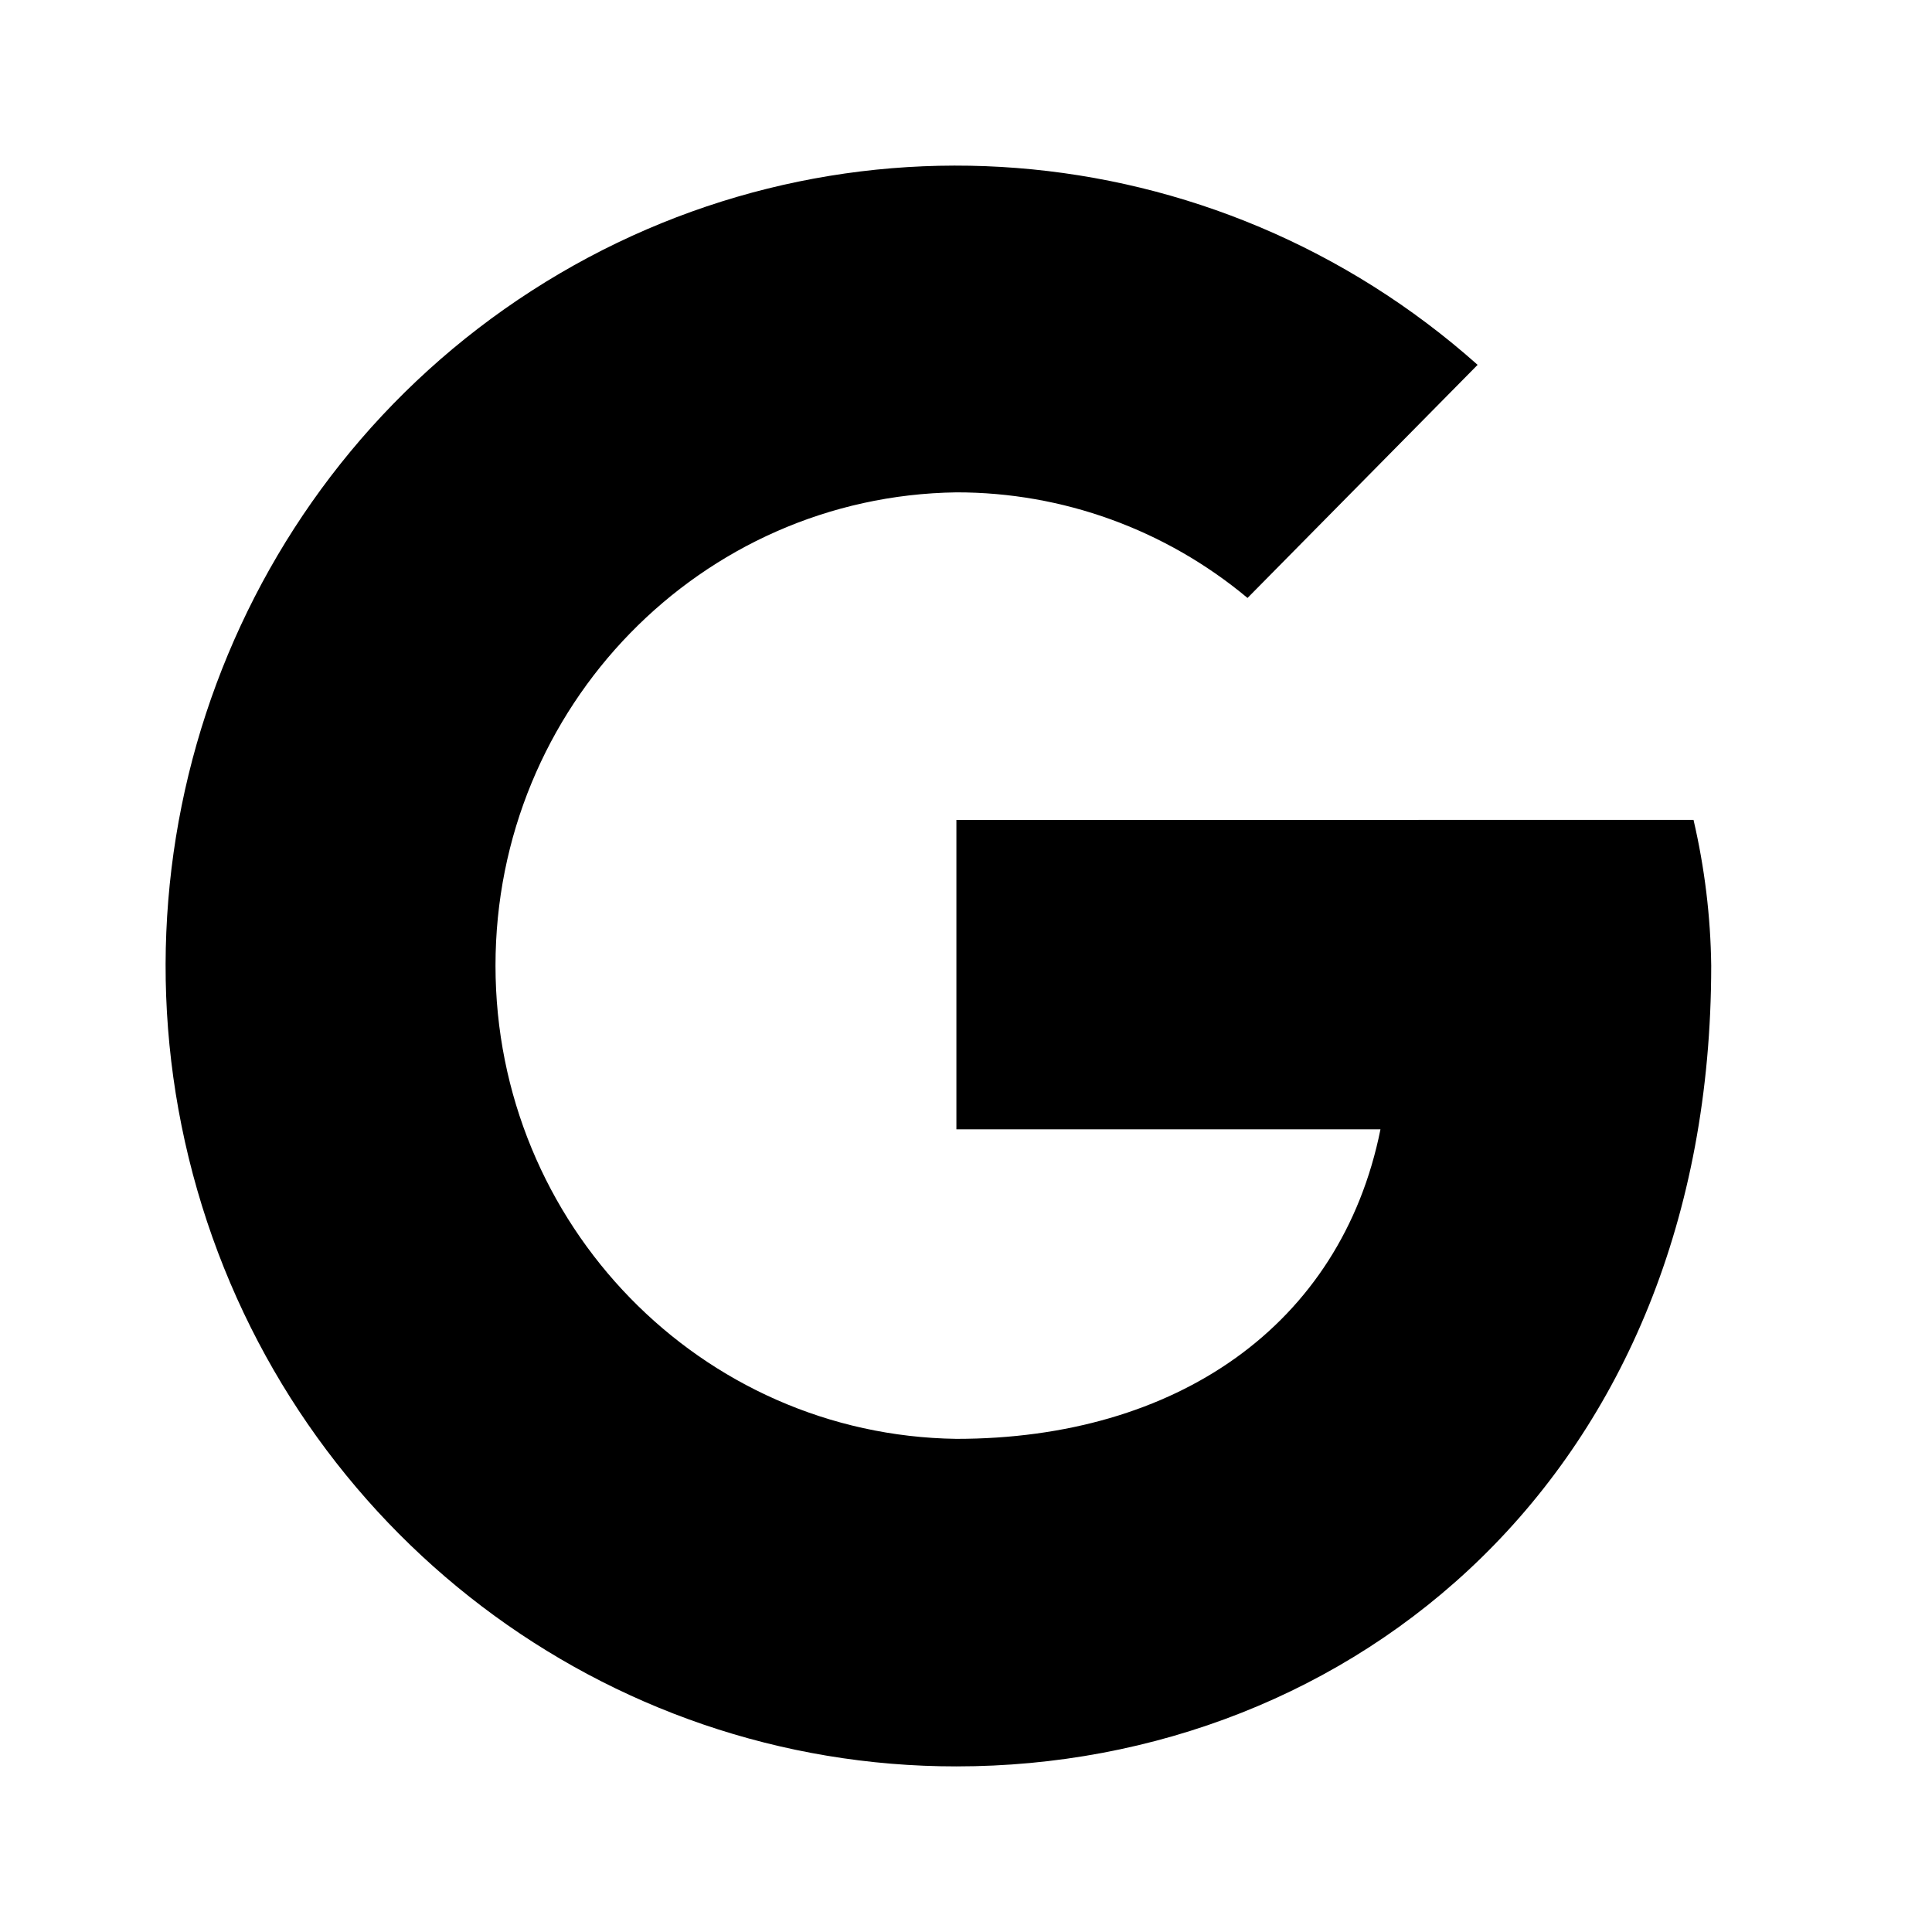 <svg width="32" height="32" viewBox="0 0 32 32" fill="none" xmlns="http://www.w3.org/2000/svg">
<path d="M15.841 13.581V18.705H22.865C22.211 21.961 19.474 23.832 15.841 23.832C11.608 23.773 8.207 20.281 8.207 15.993C8.207 11.706 11.608 8.214 15.841 8.155C17.6 8.153 19.305 8.771 20.663 9.904L24.474 6.043C20.103 2.151 13.718 1.65 8.807 4.815C3.895 7.98 1.638 14.049 3.267 19.71C4.896 25.37 10.02 29.261 15.841 29.257C22.389 29.257 28.343 24.433 28.343 15.993C28.333 15.18 28.234 14.371 28.05 13.58L15.841 13.581Z" fill="black"/>
</svg>
